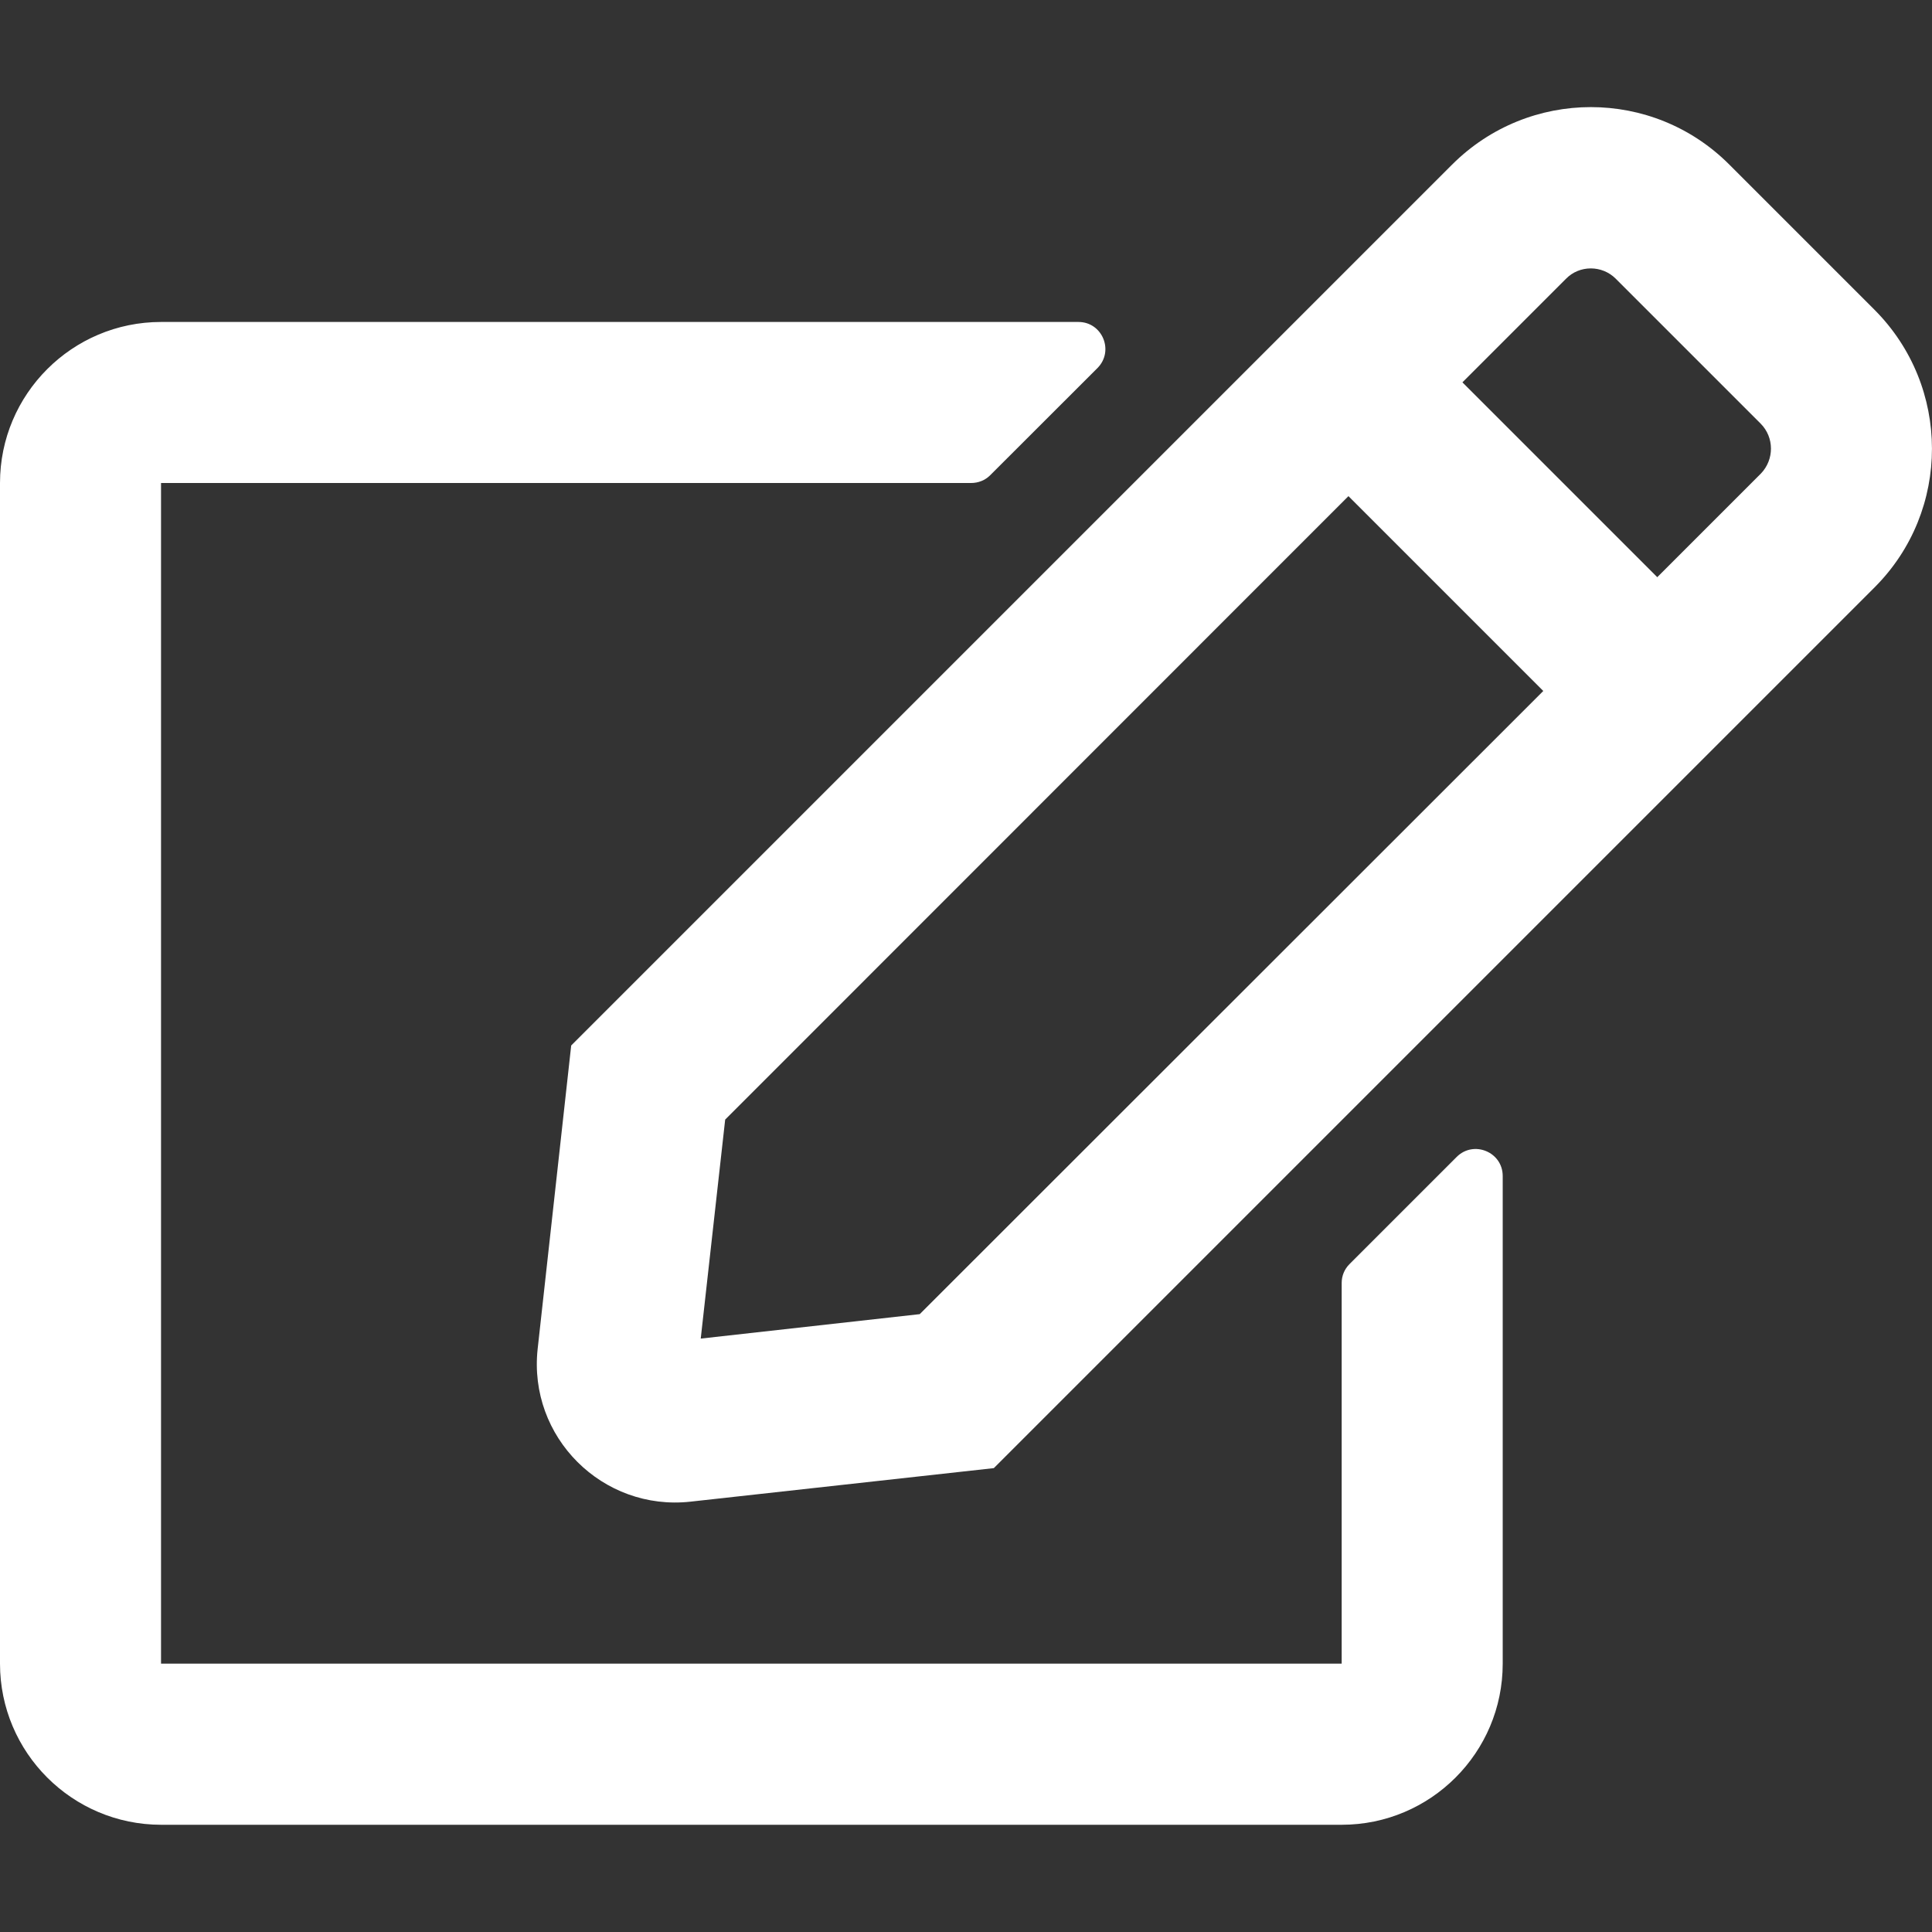 <?xml version="1.0" encoding="utf-8"?>
<!-- Generator: Adobe Illustrator 17.0.0, SVG Export Plug-In . SVG Version: 6.00 Build 0)  -->
<!DOCTYPE svg PUBLIC "-//W3C//DTD SVG 1.1//EN" "http://www.w3.org/Graphics/SVG/1.1/DTD/svg11.dtd">
<svg version="1.1" id="Layer_1" xmlns="http://www.w3.org/2000/svg" xmlns:xlink="http://www.w3.org/1999/xlink" x="0px" y="0px"
	 width="20px" height="20px" viewBox="0 0 20 20" enable-background="new 0 0 20 20" xml:space="preserve">
<rect x="0" y="0" width="20" height="20" fill="#333333" stroke="none"/>
<path fill="#FFFFFF" d="M13.969,13.087l1.111-1.111c0.174-0.174,0.476-0.052,0.476,0.198v5.049c0,0.92-0.747,1.667-1.667,1.667
	H1.667C0.747,18.889,0,18.142,0,17.222V5c0-0.92,0.747-1.667,1.667-1.667h9.497c0.247,0,0.372,0.299,0.198,0.476L10.25,4.92
	C10.198,4.972,10.128,5,10.052,5H1.667v12.222h12.222v-3.941C13.889,13.208,13.917,13.139,13.969,13.087z M19.406,6.08l-9.118,9.118
	l-3.139,0.347c-0.91,0.101-1.684-0.667-1.583-1.583l0.347-3.139l9.118-9.118c0.795-0.795,2.08-0.795,2.872,0l1.5,1.5
	C20.198,4,20.198,5.288,19.406,6.08z M15.976,7.153l-2.017-2.017L7.507,11.59l-0.253,2.267l2.267-0.253L15.976,7.153z M18.226,4.385
	l-1.5-1.5c-0.142-0.142-0.375-0.142-0.514,0l-1.073,1.073l2.017,2.017l1.073-1.073C18.368,4.757,18.368,4.528,18.226,4.385z"/>
</svg>
